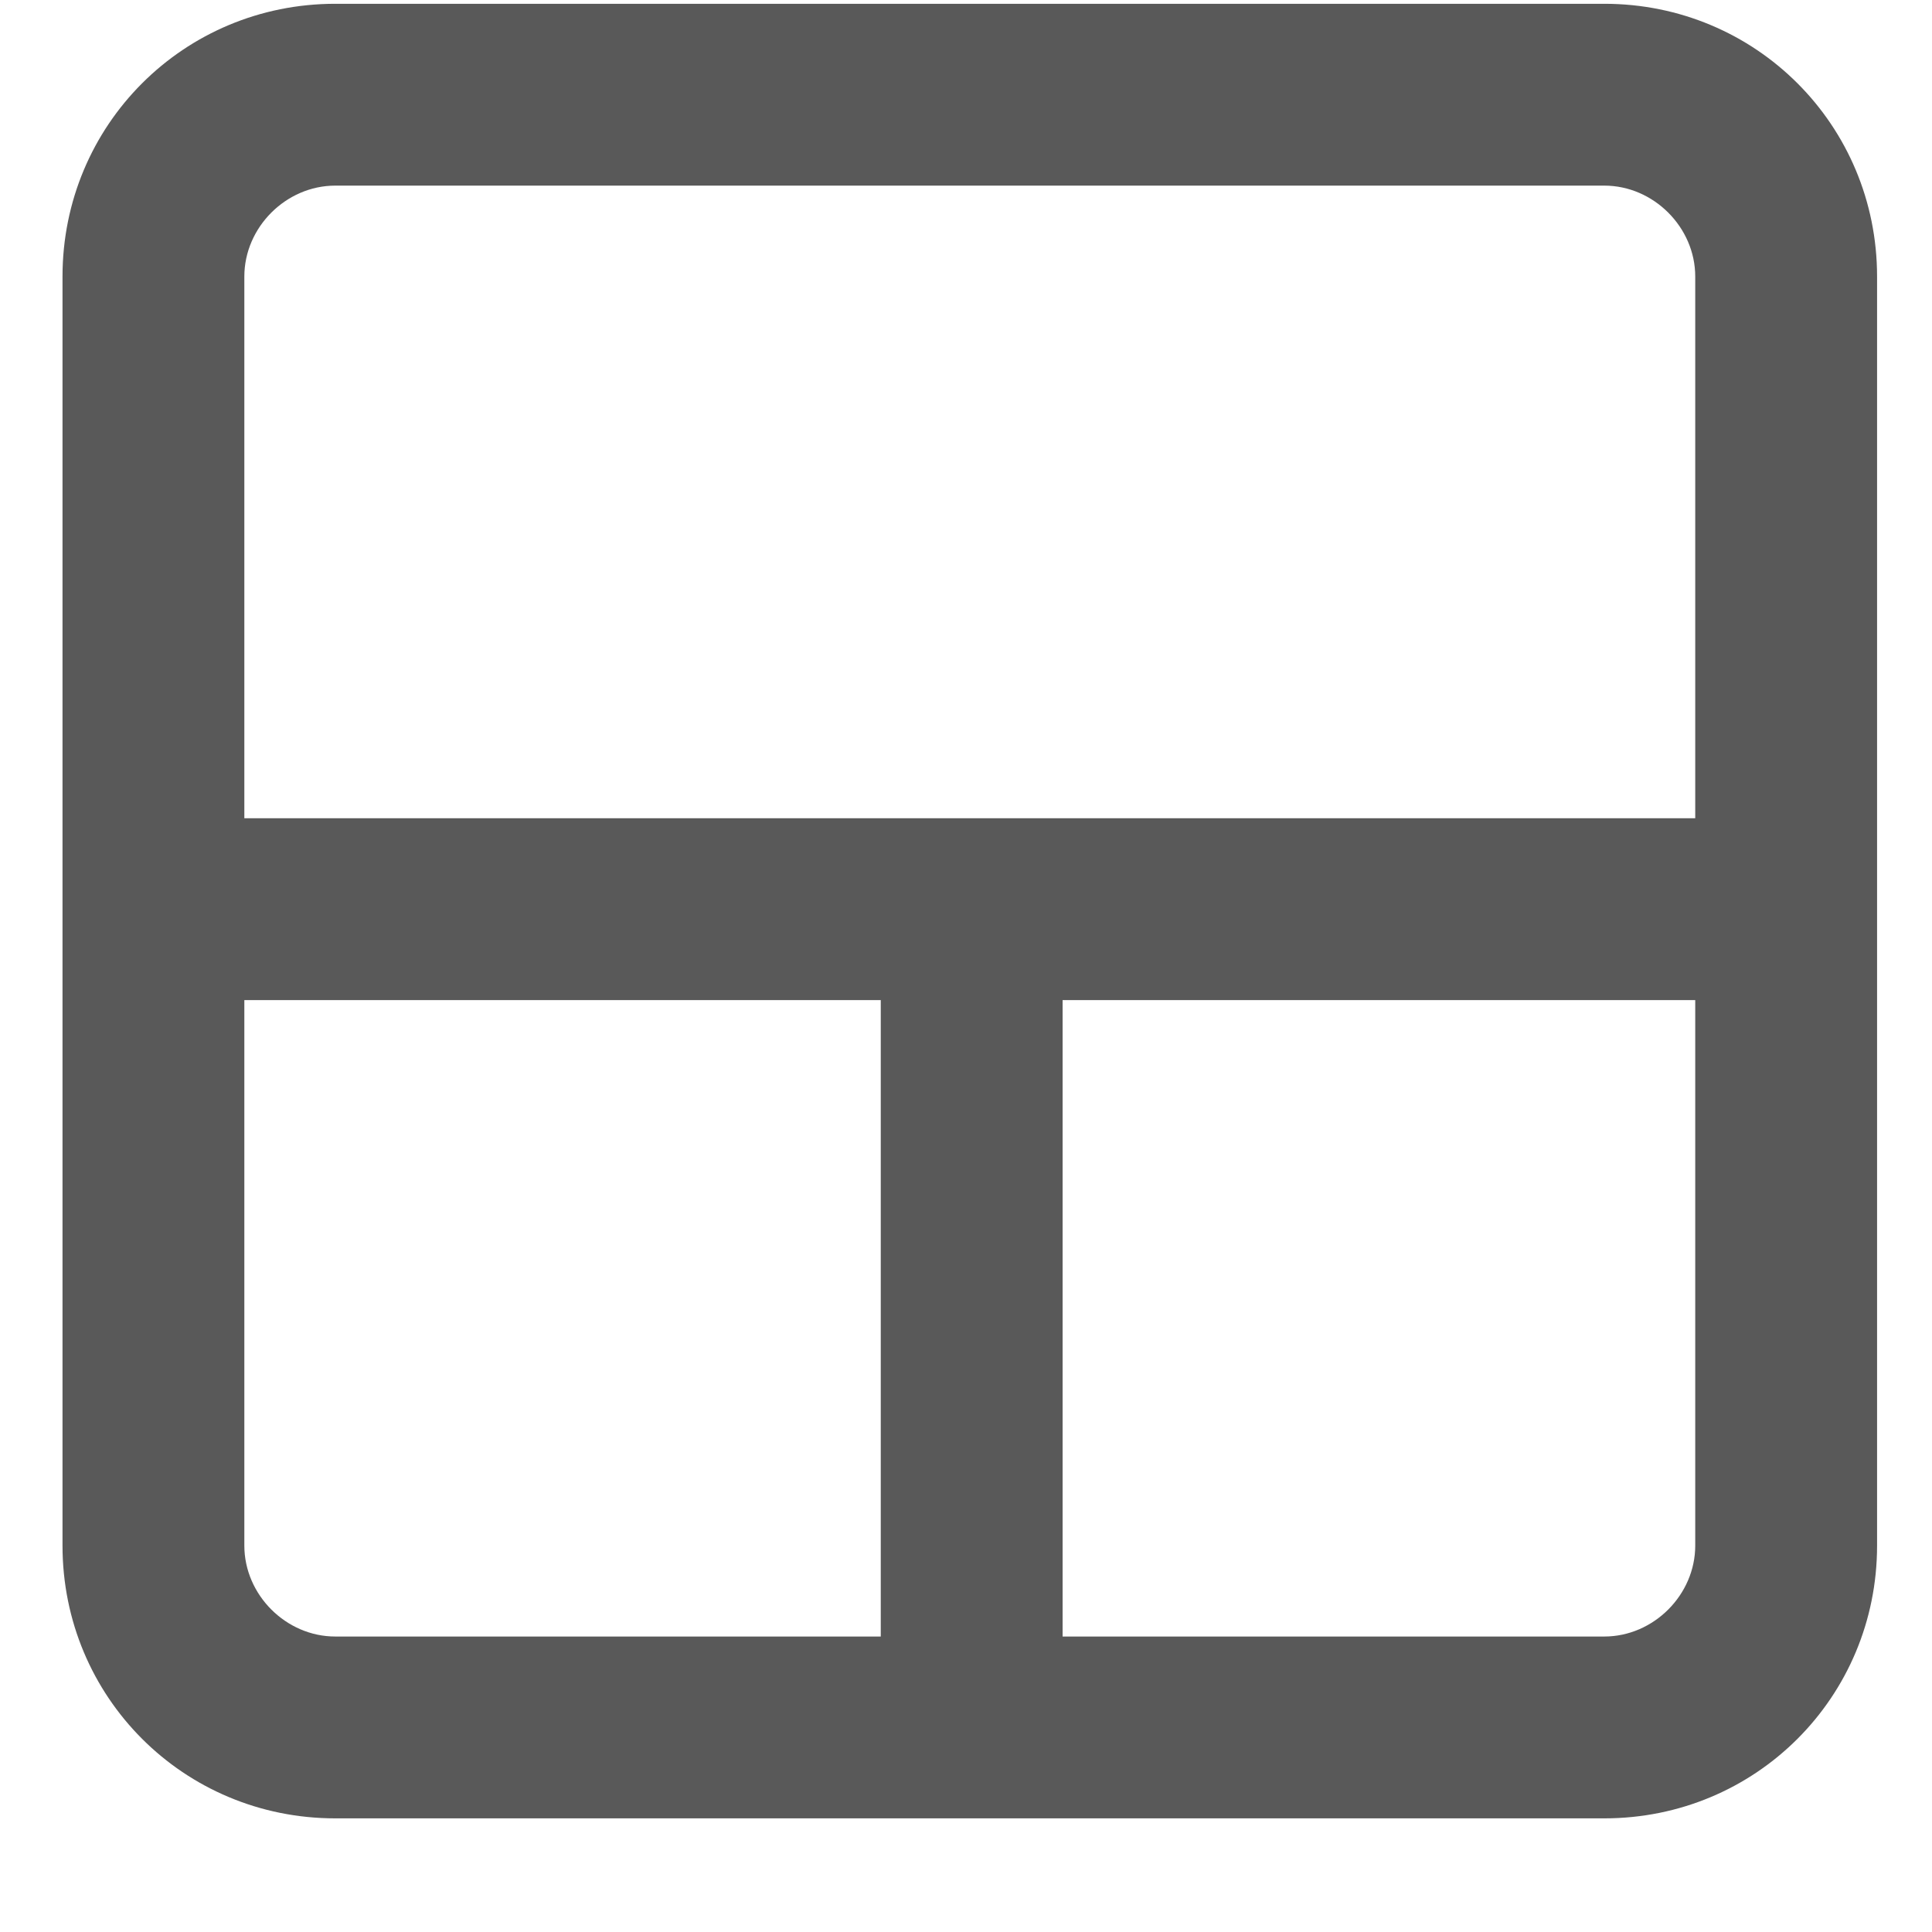 <svg xmlns="http://www.w3.org/2000/svg" version="1.1" xmlns:xlink="http://www.w3.org/1999/xlink" viewBox="0 0 510 510" preserveAspectRatio="xMidYMid">
                    <defs><style>.cls-1{fill:#595959;}</style></defs>
                    <title>t-layout</title>
                    <g id="Layer_2" data-name="Layer 2"><g id="t-layout">
                    <path class="cls-1" d="M423.5 1c40 0 72 32 72 72v335c0 40-32 72-72 72h-335c-40 0-72-32-72-72V73c0-40 32-72 72-72h335zm-359 72v143h383V73c0-13-11-24-24-24h-335c-13 0-24 11-24 24zm0 191v144c0 13 11 24 24 24h144V264h-168zm359 168c13 0 24-11 24-24V264h-167v168h143z"></path>
                    </g></g>
                    </svg>